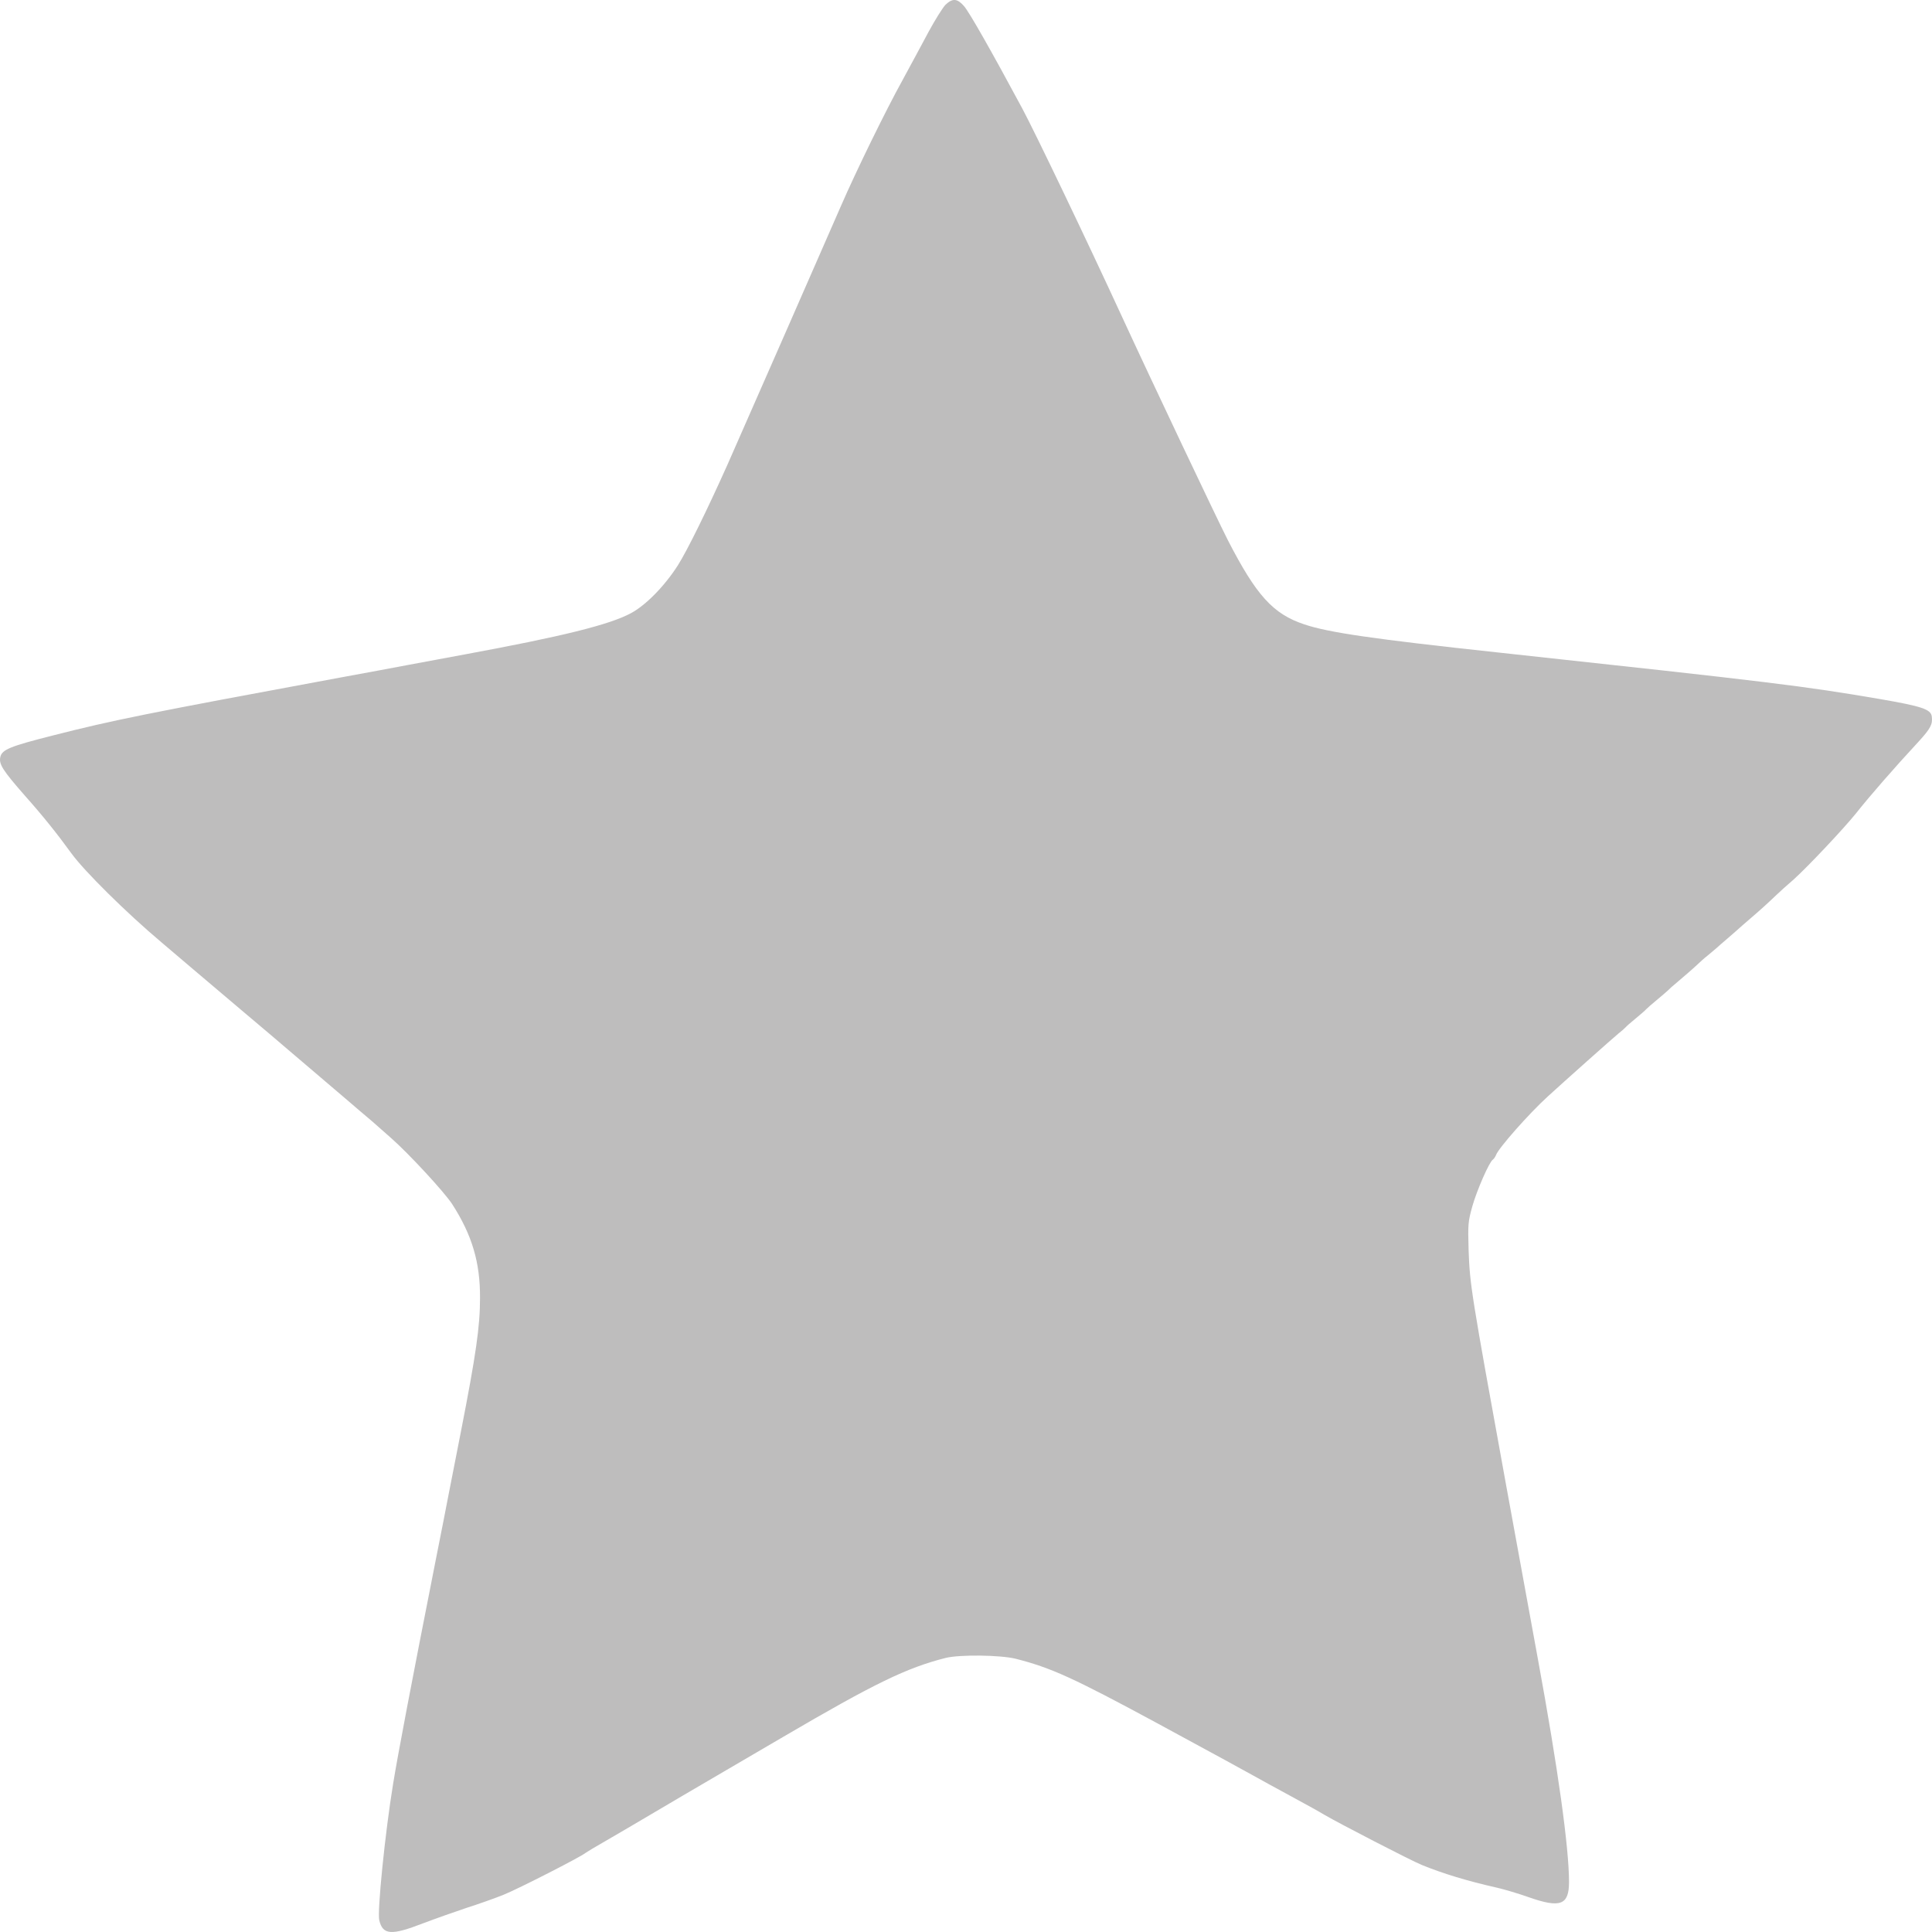 <svg width="50" height="50" viewBox="0 0 50 50" fill="none" xmlns="http://www.w3.org/2000/svg">
<path d="M24.47 0.122C24.397 0.199 24.204 0.507 24.039 0.81C23.879 1.113 23.567 1.685 23.352 2.084C22.921 2.862 22.151 4.439 21.765 5.328C21.394 6.184 19.18 11.226 18.823 12.034C18.3 13.202 17.787 14.245 17.544 14.629C17.2 15.168 16.714 15.663 16.329 15.869C15.774 16.168 14.555 16.47 12.024 16.937C11.649 17.009 11.007 17.124 10.603 17.201C10.2 17.278 9.398 17.427 8.816 17.533C3.727 18.475 2.925 18.638 1.376 19.032C0.271 19.311 0.056 19.398 0.01 19.585C-0.036 19.773 0.065 19.931 0.647 20.595C1.101 21.104 1.486 21.585 1.848 22.085C2.178 22.541 3.264 23.618 4.19 24.397C4.287 24.478 4.617 24.762 4.924 25.021C5.231 25.281 5.873 25.824 6.349 26.228C6.831 26.632 7.28 27.016 7.353 27.079C7.427 27.141 7.743 27.41 8.059 27.68C8.376 27.949 8.674 28.204 8.724 28.247C8.774 28.29 9.036 28.511 9.297 28.737C9.563 28.958 9.787 29.155 9.801 29.17C9.815 29.184 9.957 29.309 10.122 29.453C10.581 29.857 11.497 30.847 11.704 31.165C12.217 31.962 12.428 32.674 12.423 33.592C12.423 34.332 12.318 35.058 11.928 37.053C11.763 37.885 11.612 38.663 11.589 38.783C11.566 38.904 11.424 39.639 11.268 40.418C10.64 43.6 10.292 45.431 10.172 46.176C9.966 47.431 9.76 49.474 9.815 49.695C9.907 50.079 10.127 50.094 10.947 49.776C11.264 49.656 11.768 49.478 12.07 49.377C12.373 49.281 12.808 49.127 13.033 49.036C13.423 48.878 15.032 48.056 15.151 47.955C15.183 47.931 15.389 47.806 15.609 47.681C15.829 47.551 16.159 47.363 16.334 47.258C16.631 47.08 18.57 45.941 19.496 45.402C19.726 45.268 20.074 45.066 20.276 44.946C22.632 43.566 23.466 43.162 24.47 42.908C24.837 42.816 25.882 42.831 26.281 42.927C27.202 43.162 27.766 43.417 29.971 44.609C31.594 45.489 32.112 45.772 32.423 45.945C32.602 46.046 33.051 46.291 33.423 46.493C33.799 46.695 34.179 46.907 34.271 46.965C34.656 47.19 36.526 48.157 36.801 48.267C37.347 48.488 37.956 48.676 38.74 48.853C38.933 48.897 39.304 49.007 39.561 49.099C40.381 49.387 40.606 49.305 40.606 48.705C40.606 47.82 40.322 45.772 39.799 42.927C39.533 41.47 39.235 39.831 38.974 38.413C38.071 33.448 38.039 33.256 38.007 32.342C37.988 31.693 37.993 31.616 38.103 31.222C38.222 30.799 38.543 30.069 38.635 30.011C38.662 29.992 38.699 29.939 38.717 29.891C38.782 29.713 39.57 28.819 40.056 28.377C40.459 28.007 41.734 26.872 41.88 26.752C41.972 26.68 42.059 26.603 42.073 26.584C42.087 26.564 42.201 26.464 42.325 26.363C42.453 26.257 42.577 26.151 42.6 26.122C42.627 26.093 42.751 25.983 42.875 25.882C43.003 25.776 43.141 25.656 43.182 25.618C43.223 25.574 43.288 25.517 43.32 25.493C43.453 25.382 43.888 25.007 43.952 24.94C43.993 24.901 44.103 24.8 44.2 24.724C44.296 24.642 44.401 24.555 44.429 24.531C44.456 24.502 44.594 24.387 44.732 24.267C44.869 24.147 44.993 24.041 45.007 24.026C45.02 24.012 45.144 23.906 45.282 23.786C45.547 23.56 45.763 23.363 45.974 23.161C46.043 23.094 46.244 22.911 46.423 22.758C46.781 22.436 47.716 21.445 48.032 21.051C48.39 20.599 49.018 19.878 49.65 19.196C49.962 18.855 50.022 18.744 49.994 18.542C49.971 18.355 49.728 18.278 48.674 18.095C46.648 17.749 45.896 17.658 38.795 16.889C35.536 16.538 34.376 16.369 33.753 16.158C32.946 15.889 32.515 15.413 31.777 13.98C31.493 13.423 29.815 9.885 29.022 8.164C28.133 6.232 26.78 3.41 26.455 2.805C25.667 1.339 25.084 0.31 24.947 0.156C24.773 -0.041 24.654 -0.051 24.47 0.122Z" fill="#BEBDBD"/>
</svg>

